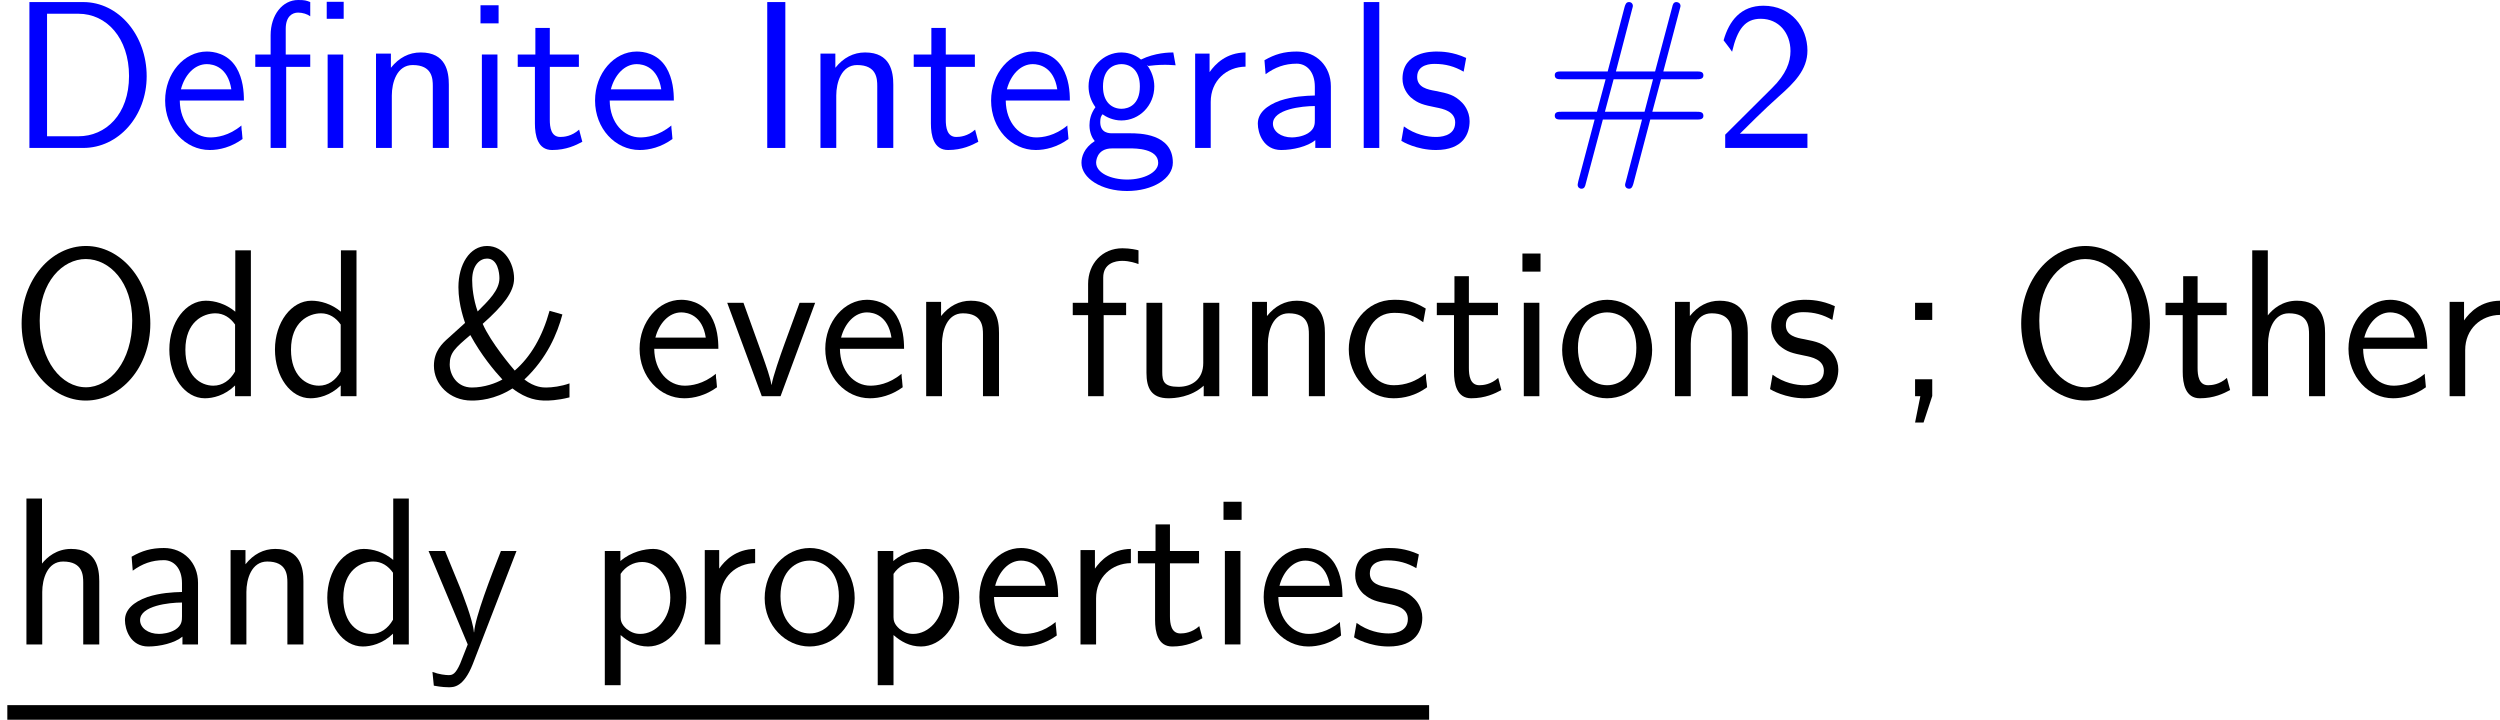 <?xml version="1.0" encoding="UTF-8"?>
<svg xmlns="http://www.w3.org/2000/svg" xmlns:xlink="http://www.w3.org/1999/xlink" width="213.199pt" height="61.381pt" viewBox="0 0 213.199 61.381" version="1.1">
<g id="surface1">
<path style=" stroke:none;fill-rule:nonzero;fill:rgb(0%,0%,100%);fill-opacity:1;" d="M 2.508 0.176 L 2.508 12.617 L 7.098 12.617 C 10.105 12.617 12.508 9.902 12.508 6.504 C 12.508 3.008 10.125 0.176 7.098 0.176 Z M 4.012 11.621 L 4.012 1.172 L 6.688 1.172 C 9.09 1.172 11.004 3.242 11.004 6.484 C 11.004 9.766 9.012 11.621 6.688 11.621 Z M 4.012 11.621 "/>
<path style=" stroke:none;fill-rule:nonzero;fill:rgb(0%,0%,100%);fill-opacity:1;" d="M 20.801 8.574 C 20.801 7.812 20.723 6.719 20.156 5.762 C 19.414 4.531 18.164 4.395 17.637 4.395 C 15.703 4.395 14.082 6.25 14.082 8.574 C 14.082 10.957 15.801 12.793 17.891 12.793 C 18.711 12.793 19.707 12.559 20.684 11.855 C 20.684 11.777 20.625 11.211 20.625 11.191 C 20.605 11.172 20.586 10.762 20.586 10.703 C 19.512 11.602 18.457 11.719 17.93 11.719 C 16.543 11.719 15.352 10.488 15.332 8.574 Z M 15.43 7.617 C 15.742 6.406 16.582 5.469 17.637 5.469 C 18.203 5.469 19.434 5.723 19.727 7.617 Z M 15.43 7.617 "/>
<path style=" stroke:none;fill-rule:nonzero;fill:rgb(0%,0%,100%);fill-opacity:1;" d="M 29.309 0.156 L 27.863 0.156 L 27.863 1.602 L 29.309 1.602 Z M 29.27 4.648 L 27.941 4.648 L 27.941 12.617 L 29.27 12.617 Z M 24.406 5.703 L 26.457 5.703 L 26.457 4.648 L 24.367 4.648 L 24.367 2.461 C 24.367 1.387 24.934 1.074 25.422 1.074 C 25.812 1.074 26.223 1.211 26.457 1.387 L 26.457 0.176 C 26.105 0.039 25.988 0 25.422 0 C 24.094 0 23.078 1.27 23.078 3.008 L 23.078 4.648 L 21.77 4.648 L 21.77 5.703 L 23.078 5.703 L 23.078 12.617 L 24.406 12.617 Z M 24.406 5.703 "/>
<path style=" stroke:none;fill-rule:nonzero;fill:rgb(0%,0%,100%);fill-opacity:1;" d="M 38.277 7.227 C 38.277 6.133 38.043 4.473 35.875 4.473 C 34.879 4.473 34.02 4.922 33.336 5.781 L 33.336 4.57 L 32.066 4.57 L 32.066 12.617 L 33.414 12.617 L 33.414 8.145 C 33.414 7.051 33.844 5.547 35.191 5.547 C 36.871 5.547 36.91 6.719 36.91 7.344 L 36.91 12.617 L 38.277 12.617 Z M 38.277 7.227 "/>
<path style=" stroke:none;fill-rule:nonzero;fill:rgb(0%,0%,100%);fill-opacity:1;" d="M 42.52 0.449 L 40.977 0.449 L 40.977 1.992 L 42.52 1.992 Z M 42.422 4.648 L 41.094 4.648 L 41.094 12.617 L 42.422 12.617 Z M 42.422 4.648 "/>
<path style=" stroke:none;fill-rule:nonzero;fill:rgb(0%,0%,100%);fill-opacity:1;" d="M 46.887 5.703 L 49.367 5.703 L 49.367 4.648 L 46.887 4.648 L 46.887 2.383 L 45.656 2.383 L 45.656 4.648 L 44.152 4.648 L 44.152 5.703 L 45.617 5.703 L 45.617 10.527 C 45.617 11.562 45.852 12.793 47.082 12.793 C 48.293 12.793 49.113 12.383 49.66 12.09 L 49.387 11.055 C 48.762 11.621 48.098 11.68 47.785 11.68 C 46.984 11.68 46.887 10.84 46.887 10.215 Z M 46.887 5.703 "/>
<path style=" stroke:none;fill-rule:nonzero;fill:rgb(0%,0%,100%);fill-opacity:1;" d="M 57.465 8.574 C 57.465 7.812 57.387 6.719 56.82 5.762 C 56.078 4.531 54.828 4.395 54.301 4.395 C 52.367 4.395 50.746 6.25 50.746 8.574 C 50.746 10.957 52.465 12.793 54.555 12.793 C 55.375 12.793 56.371 12.559 57.348 11.855 C 57.348 11.777 57.289 11.211 57.289 11.191 C 57.27 11.172 57.25 10.762 57.25 10.703 C 56.176 11.602 55.121 11.719 54.594 11.719 C 53.207 11.719 52.016 10.488 51.996 8.574 Z M 52.094 7.617 C 52.406 6.406 53.246 5.469 54.301 5.469 C 54.867 5.469 56.098 5.723 56.391 7.617 Z M 52.094 7.617 "/>
<path style=" stroke:none;fill-rule:nonzero;fill:rgb(0%,0%,100%);fill-opacity:1;" d="M 66.973 0.176 L 65.43 0.176 L 65.43 12.617 L 66.973 12.617 Z M 66.973 0.176 "/>
<path style=" stroke:none;fill-rule:nonzero;fill:rgb(0%,0%,100%);fill-opacity:1;" d="M 76.18 7.227 C 76.18 6.133 75.945 4.473 73.777 4.473 C 72.781 4.473 71.922 4.922 71.238 5.781 L 71.238 4.57 L 69.969 4.57 L 69.969 12.617 L 71.316 12.617 L 71.316 8.145 C 71.316 7.051 71.746 5.547 73.094 5.547 C 74.773 5.547 74.812 6.719 74.812 7.344 L 74.812 12.617 L 76.18 12.617 Z M 76.18 7.227 "/>
<path style=" stroke:none;fill-rule:nonzero;fill:rgb(0%,0%,100%);fill-opacity:1;" d="M 80.656 5.703 L 83.137 5.703 L 83.137 4.648 L 80.656 4.648 L 80.656 2.383 L 79.426 2.383 L 79.426 4.648 L 77.922 4.648 L 77.922 5.703 L 79.387 5.703 L 79.387 10.527 C 79.387 11.562 79.621 12.793 80.852 12.793 C 82.062 12.793 82.883 12.383 83.43 12.09 L 83.156 11.055 C 82.531 11.621 81.867 11.68 81.555 11.68 C 80.754 11.68 80.656 10.84 80.656 10.215 Z M 80.656 5.703 "/>
<path style=" stroke:none;fill-rule:nonzero;fill:rgb(0%,0%,100%);fill-opacity:1;" d="M 91.238 8.574 C 91.238 7.812 91.16 6.719 90.594 5.762 C 89.852 4.531 88.602 4.395 88.074 4.395 C 86.141 4.395 84.52 6.25 84.52 8.574 C 84.52 10.957 86.238 12.793 88.328 12.793 C 89.148 12.793 90.145 12.559 91.121 11.855 C 91.121 11.777 91.062 11.211 91.062 11.191 C 91.043 11.172 91.023 10.762 91.023 10.703 C 89.949 11.602 88.895 11.719 88.367 11.719 C 86.98 11.719 85.789 10.488 85.77 8.574 Z M 85.867 7.617 C 86.18 6.406 87.02 5.469 88.074 5.469 C 88.641 5.469 89.871 5.723 90.164 7.617 Z M 85.867 7.617 "/>
<path style=" stroke:none;fill-rule:nonzero;fill:rgb(0%,0%,100%);fill-opacity:1;" d="M 97.852 5.547 C 97.852 5.547 97.891 5.586 97.91 5.625 C 98.281 5.586 98.672 5.527 99.336 5.527 C 99.395 5.527 99.805 5.527 100.254 5.566 L 100.059 4.473 C 99.727 4.473 98.496 4.492 97.305 5.078 C 96.719 4.57 95.996 4.473 95.645 4.473 C 94.082 4.473 92.832 5.781 92.832 7.363 C 92.832 8.008 93.027 8.594 93.418 9.141 C 93.008 9.707 92.91 10.254 92.91 10.684 C 92.91 11.348 93.164 11.797 93.359 12.031 C 92.441 12.617 92.227 13.379 92.227 13.887 C 92.227 15.195 93.926 16.289 96.113 16.289 C 98.301 16.289 100.02 15.234 100.02 13.867 C 100.02 11.367 97.109 11.367 96.387 11.367 L 94.863 11.367 C 94.609 11.367 93.828 11.367 93.828 10.41 C 93.828 10.02 93.906 9.902 94.023 9.746 C 94.316 9.961 94.902 10.273 95.625 10.273 C 97.168 10.273 98.438 9.004 98.438 7.363 C 98.438 6.719 98.203 6.055 97.832 5.566 Z M 95.645 9.277 C 94.863 9.277 94.062 8.75 94.062 7.383 C 94.062 5.781 95.078 5.469 95.625 5.469 C 96.426 5.469 97.207 5.996 97.207 7.363 C 97.207 8.965 96.211 9.277 95.645 9.277 Z M 96.406 12.656 C 96.797 12.656 98.77 12.656 98.77 13.887 C 98.77 14.707 97.539 15.312 96.133 15.312 C 94.727 15.312 93.477 14.746 93.477 13.867 C 93.477 13.828 93.477 12.656 94.844 12.656 Z M 96.406 12.656 "/>
<path style=" stroke:none;fill-rule:nonzero;fill:rgb(0%,0%,100%);fill-opacity:1;" d="M 103.25 8.691 C 103.25 6.875 104.598 5.703 106.219 5.684 L 106.219 4.473 C 104.578 4.492 103.641 5.449 103.152 6.152 L 103.152 4.57 L 101.922 4.57 L 101.922 12.617 L 103.25 12.617 Z M 103.25 8.691 "/>
<path style=" stroke:none;fill-rule:nonzero;fill:rgb(0%,0%,100%);fill-opacity:1;" d="M 113.496 7.363 C 113.496 5.645 112.266 4.395 110.586 4.395 C 109.512 4.395 108.711 4.629 107.832 5.137 L 107.93 6.328 C 108.73 5.742 109.551 5.43 110.586 5.43 C 111.406 5.43 112.129 6.094 112.129 7.402 L 112.129 8.145 C 111.328 8.164 110.254 8.223 109.18 8.574 C 107.969 9.004 107.266 9.668 107.266 10.547 C 107.266 11.348 107.734 12.793 109.258 12.793 C 110.254 12.793 111.504 12.5 112.168 11.953 L 112.168 12.617 L 113.496 12.617 Z M 112.129 10.215 C 112.129 10.566 112.129 10.996 111.543 11.367 C 111.055 11.66 110.449 11.719 110.176 11.719 C 109.219 11.719 108.555 11.191 108.555 10.547 C 108.555 9.316 111.035 9.043 112.129 9.043 Z M 112.129 10.215 "/>
<path style=" stroke:none;fill-rule:nonzero;fill:rgb(0%,0%,100%);fill-opacity:1;" d="M 117.625 0.176 L 116.297 0.176 L 116.297 12.617 L 117.625 12.617 Z M 117.625 0.176 "/>
<path style=" stroke:none;fill-rule:nonzero;fill:rgb(0%,0%,100%);fill-opacity:1;" d="M 125.035 4.941 C 123.902 4.414 122.926 4.395 122.516 4.395 C 122.105 4.395 119.605 4.395 119.605 6.719 C 119.605 7.5 120.035 8.047 120.309 8.301 C 120.953 8.848 121.402 8.945 122.457 9.16 C 123.062 9.277 124.098 9.492 124.098 10.449 C 124.098 11.68 122.691 11.68 122.438 11.68 C 121.734 11.68 120.68 11.484 119.723 10.781 L 119.508 12.012 C 119.586 12.07 120.816 12.793 122.457 12.793 C 124.781 12.793 125.328 11.406 125.328 10.332 C 125.328 9.434 124.781 8.848 124.703 8.77 C 124.039 8.086 123.492 7.969 122.418 7.754 C 121.754 7.637 120.855 7.461 120.855 6.562 C 120.855 5.449 122.105 5.449 122.34 5.449 C 123.277 5.449 124.039 5.664 124.82 6.113 Z M 125.035 4.941 "/>
<path style=" stroke:none;fill-rule:nonzero;fill:rgb(0%,0%,100%);fill-opacity:1;" d="M 140.734 10.195 L 144.68 10.195 C 144.934 10.195 145.266 10.195 145.266 9.883 C 145.266 9.531 144.953 9.531 144.68 9.531 L 140.91 9.531 L 141.652 6.758 L 144.68 6.758 C 144.934 6.758 145.266 6.758 145.266 6.426 C 145.266 6.094 144.953 6.094 144.68 6.094 L 141.848 6.094 L 143.234 0.84 C 143.312 0.586 143.312 0.527 143.312 0.508 C 143.312 0.312 143.156 0.176 142.961 0.176 C 142.707 0.176 142.648 0.41 142.609 0.586 L 141.145 6.094 L 137.805 6.094 L 139.172 0.84 C 139.25 0.586 139.25 0.527 139.25 0.508 C 139.25 0.312 139.113 0.176 138.918 0.176 C 138.664 0.176 138.605 0.41 138.547 0.586 L 137.102 6.094 L 133.156 6.094 C 132.902 6.094 132.59 6.094 132.59 6.406 C 132.59 6.758 132.883 6.758 133.156 6.758 L 136.926 6.758 L 136.184 9.531 L 133.156 9.531 C 132.902 9.531 132.59 9.531 132.59 9.863 C 132.59 10.195 132.883 10.195 133.156 10.195 L 135.988 10.195 L 134.602 15.43 C 134.543 15.684 134.543 15.742 134.543 15.762 C 134.543 15.957 134.68 16.094 134.875 16.094 C 135.129 16.094 135.188 15.859 135.227 15.684 L 136.691 10.195 L 140.031 10.195 L 138.664 15.43 C 138.586 15.684 138.586 15.742 138.586 15.762 C 138.586 15.957 138.723 16.094 138.938 16.094 C 139.172 16.094 139.23 15.859 139.289 15.684 Z M 136.867 9.531 L 137.609 6.758 L 140.969 6.758 L 140.246 9.531 Z M 136.867 9.531 "/>
<path style=" stroke:none;fill-rule:nonzero;fill:rgb(0%,0%,100%);fill-opacity:1;" d="M 147.125 11.484 L 147.125 12.617 L 154.137 12.617 L 154.137 11.406 L 150.953 11.406 C 150.719 11.406 150.504 11.406 150.289 11.406 L 148.375 11.406 C 148.844 10.938 150.504 9.277 151.676 8.242 C 153.004 7.07 154.137 5.957 154.137 4.316 C 154.137 2.324 152.75 0.488 150.387 0.488 C 148.453 0.488 147.457 1.777 146.988 3.438 C 147.555 4.16 147.555 4.199 147.711 4.414 C 148.16 2.48 148.824 1.602 150.152 1.602 C 151.695 1.602 152.691 2.812 152.691 4.355 C 152.691 5.293 152.32 6.328 151.129 7.5 Z M 147.125 11.484 "/>
<path style=" stroke:none;fill-rule:nonzero;fill:rgb(0%,0%,0%);fill-opacity:1;" d="M 12.82 27.598 C 12.82 23.809 10.242 20.977 7.332 20.977 C 4.363 20.977 1.844 23.848 1.844 27.598 C 1.844 31.387 4.441 34.16 7.312 34.16 C 10.281 34.16 12.82 31.348 12.82 27.598 Z M 7.332 33.027 C 5.262 33.027 3.387 30.801 3.387 27.344 C 3.387 24.043 5.34 22.09 7.312 22.09 C 9.363 22.09 11.277 24.082 11.277 27.344 C 11.277 30.84 9.344 33.027 7.332 33.027 Z M 7.332 33.027 "/>
<path style=" stroke:none;fill-rule:nonzero;fill:rgb(0%,0%,0%);fill-opacity:1;" d="M 21.395 21.348 L 20.066 21.348 L 20.066 26.582 C 19.246 25.898 18.309 25.645 17.547 25.645 C 15.848 25.645 14.441 27.48 14.441 29.805 C 14.441 32.129 15.77 33.965 17.469 33.965 C 18.133 33.965 19.148 33.75 20.047 32.871 L 20.047 33.789 L 21.395 33.789 Z M 20.047 31.68 C 19.617 32.441 18.973 32.891 18.191 32.891 C 17.098 32.891 15.809 32.051 15.809 29.824 C 15.809 27.441 17.332 26.719 18.367 26.719 C 19.07 26.719 19.637 27.09 20.047 27.676 Z M 20.047 31.68 "/>
<path style=" stroke:none;fill-rule:nonzero;fill:rgb(0%,0%,0%);fill-opacity:1;" d="M 30.402 21.348 L 29.074 21.348 L 29.074 26.582 C 28.254 25.898 27.316 25.645 26.555 25.645 C 24.855 25.645 23.449 27.48 23.449 29.805 C 23.449 32.129 24.777 33.965 26.477 33.965 C 27.141 33.965 28.156 33.75 29.055 32.871 L 29.055 33.789 L 30.402 33.789 Z M 29.055 31.68 C 28.625 32.441 27.98 32.891 27.199 32.891 C 26.105 32.891 24.816 32.051 24.816 29.824 C 24.816 27.441 26.34 26.719 27.375 26.719 C 28.078 26.719 28.645 27.09 29.055 27.676 Z M 29.055 31.68 "/>
<path style=" stroke:none;fill-rule:nonzero;fill:rgb(0%,0%,0%);fill-opacity:1;" d="M 46.867 26.504 C 46.242 28.75 45.246 30.43 43.898 31.602 C 43.684 31.367 41.848 29.199 41.164 27.617 C 42.902 26.074 43.84 24.902 43.84 23.75 C 43.84 22.441 43 20.977 41.535 20.977 C 40.051 20.977 39.094 22.559 39.094 24.492 C 39.094 26.055 39.641 27.441 39.66 27.539 L 38.234 28.828 C 37.727 29.277 37.004 29.941 37.004 31.191 C 37.004 32.754 38.312 34.16 40.227 34.16 C 40.773 34.16 42.18 34.102 43.703 33.125 C 44.934 34.082 45.93 34.16 46.555 34.16 C 46.73 34.16 47.512 34.16 48.566 33.887 L 48.566 32.695 C 47.863 32.949 47.082 33.047 46.574 33.047 C 46.32 33.047 45.598 33.047 44.719 32.363 C 46.652 30.547 47.531 28.438 47.961 26.816 Z M 40.734 26.562 C 40.363 25.508 40.266 24.492 40.266 23.887 C 40.266 22.578 40.949 22.051 41.535 22.051 C 42.453 22.051 42.59 23.281 42.59 23.73 C 42.59 24.746 41.672 25.625 40.734 26.562 Z M 40.109 28.574 C 41.047 30.293 42.121 31.582 42.844 32.363 C 42.297 32.676 41.301 33.047 40.246 33.047 C 38.957 33.047 38.352 31.953 38.352 31.074 C 38.352 30.078 38.801 29.688 40.109 28.574 Z M 40.109 28.574 "/>
<path style=" stroke:none;fill-rule:nonzero;fill:rgb(0%,0%,0%);fill-opacity:1;" d="M 61.262 29.746 C 61.262 28.984 61.184 27.891 60.617 26.934 C 59.875 25.703 58.625 25.566 58.098 25.566 C 56.164 25.566 54.543 27.422 54.543 29.746 C 54.543 32.129 56.262 33.965 58.352 33.965 C 59.172 33.965 60.168 33.73 61.145 33.027 C 61.145 32.949 61.086 32.383 61.086 32.363 C 61.066 32.344 61.047 31.934 61.047 31.875 C 59.973 32.773 58.918 32.891 58.391 32.891 C 57.004 32.891 55.812 31.66 55.793 29.746 Z M 55.891 28.789 C 56.203 27.578 57.043 26.641 58.098 26.641 C 58.664 26.641 59.895 26.895 60.188 28.789 Z M 55.891 28.789 "/>
<path style=" stroke:none;fill-rule:nonzero;fill:rgb(0%,0%,0%);fill-opacity:1;" d="M 69.516 25.82 L 68.188 25.82 L 66.879 29.395 C 66.566 30.254 65.902 32.148 65.805 32.812 L 65.785 32.812 C 65.688 32.188 65.336 31.211 65.062 30.43 L 63.402 25.82 L 62.016 25.82 L 64.965 33.789 L 66.566 33.789 Z M 69.516 25.82 "/>
<path style=" stroke:none;fill-rule:nonzero;fill:rgb(0%,0%,0%);fill-opacity:1;" d="M 77.098 29.746 C 77.098 28.984 77.02 27.891 76.453 26.934 C 75.711 25.703 74.461 25.566 73.934 25.566 C 72 25.566 70.379 27.422 70.379 29.746 C 70.379 32.129 72.098 33.965 74.188 33.965 C 75.008 33.965 76.004 33.73 76.98 33.027 C 76.98 32.949 76.922 32.383 76.922 32.363 C 76.902 32.344 76.883 31.934 76.883 31.875 C 75.809 32.773 74.754 32.891 74.227 32.891 C 72.84 32.891 71.648 31.66 71.629 29.746 Z M 71.727 28.789 C 72.039 27.578 72.879 26.641 73.934 26.641 C 74.5 26.641 75.73 26.895 76.023 28.789 Z M 71.727 28.789 "/>
<path style=" stroke:none;fill-rule:nonzero;fill:rgb(0%,0%,0%);fill-opacity:1;" d="M 85.195 28.398 C 85.195 27.305 84.961 25.645 82.793 25.645 C 81.797 25.645 80.938 26.094 80.254 26.953 L 80.254 25.742 L 78.984 25.742 L 78.984 33.789 L 80.332 33.789 L 80.332 29.316 C 80.332 28.223 80.762 26.719 82.109 26.719 C 83.789 26.719 83.828 27.891 83.828 28.516 L 83.828 33.789 L 85.195 33.789 Z M 85.195 28.398 "/>
<path style=" stroke:none;fill-rule:nonzero;fill:rgb(0%,0%,0%);fill-opacity:1;" d="M 94.121 26.875 L 96.035 26.875 L 96.035 25.82 L 94.082 25.82 L 94.082 23.672 C 94.082 22.461 95.098 22.246 95.703 22.246 C 96.328 22.246 96.875 22.441 97.09 22.52 L 97.09 21.348 C 96.973 21.309 96.367 21.172 95.723 21.172 C 94.004 21.172 92.793 22.48 92.793 24.219 L 92.793 25.82 L 91.484 25.82 L 91.484 26.875 L 92.793 26.875 L 92.793 33.789 L 94.121 33.789 Z M 94.121 26.875 "/>
<path style=" stroke:none;fill-rule:nonzero;fill:rgb(0%,0%,0%);fill-opacity:1;" d="M 103.98 25.82 L 102.613 25.82 L 102.613 30.957 C 102.613 32.324 101.676 32.988 100.504 32.988 C 99.254 32.988 99.117 32.52 99.117 31.719 L 99.117 25.82 L 97.77 25.82 L 97.77 31.797 C 97.77 33.086 98.18 33.965 99.645 33.965 C 100.152 33.965 101.559 33.887 102.652 32.891 L 102.652 33.789 L 103.98 33.789 Z M 103.98 25.82 "/>
<path style=" stroke:none;fill-rule:nonzero;fill:rgb(0%,0%,0%);fill-opacity:1;" d="M 112.988 28.398 C 112.988 27.305 112.754 25.645 110.586 25.645 C 109.59 25.645 108.73 26.094 108.047 26.953 L 108.047 25.742 L 106.777 25.742 L 106.777 33.789 L 108.125 33.789 L 108.125 29.316 C 108.125 28.223 108.555 26.719 109.902 26.719 C 111.582 26.719 111.621 27.891 111.621 28.516 L 111.621 33.789 L 112.988 33.789 Z M 112.988 28.398 "/>
<path style=" stroke:none;fill-rule:nonzero;fill:rgb(0%,0%,0%);fill-opacity:1;" d="M 121.586 31.855 C 120.766 32.52 119.848 32.852 118.852 32.852 C 117.348 32.852 116.391 31.523 116.391 29.785 C 116.391 28.301 117.113 26.68 118.891 26.68 C 120.102 26.68 120.609 26.953 121.371 27.48 L 121.586 26.309 C 120.551 25.703 119.965 25.566 118.891 25.566 C 116.43 25.566 115.023 27.754 115.023 29.785 C 115.023 32.09 116.684 33.965 118.832 33.965 C 119.711 33.965 120.707 33.75 121.703 33.027 C 121.703 32.988 121.645 32.422 121.625 32.363 Z M 121.586 31.855 "/>
<path style=" stroke:none;fill-rule:nonzero;fill:rgb(0%,0%,0%);fill-opacity:1;" d="M 125.266 26.875 L 127.746 26.875 L 127.746 25.82 L 125.266 25.82 L 125.266 23.555 L 124.035 23.555 L 124.035 25.82 L 122.531 25.82 L 122.531 26.875 L 123.996 26.875 L 123.996 31.699 C 123.996 32.734 124.23 33.965 125.461 33.965 C 126.672 33.965 127.492 33.555 128.039 33.262 L 127.766 32.227 C 127.141 32.793 126.477 32.852 126.164 32.852 C 125.363 32.852 125.266 32.012 125.266 31.387 Z M 125.266 26.875 "/>
<path style=" stroke:none;fill-rule:nonzero;fill:rgb(0%,0%,0%);fill-opacity:1;" d="M 131.375 21.621 L 129.832 21.621 L 129.832 23.164 L 131.375 23.164 Z M 131.277 25.82 L 129.949 25.82 L 129.949 33.789 L 131.277 33.789 Z M 131.277 25.82 "/>
<path style=" stroke:none;fill-rule:nonzero;fill:rgb(0%,0%,0%);fill-opacity:1;" d="M 140.895 29.844 C 140.895 27.422 139.117 25.566 137.066 25.566 C 134.957 25.566 133.219 27.461 133.219 29.844 C 133.219 32.188 134.996 33.965 137.047 33.965 C 139.156 33.965 140.895 32.148 140.895 29.844 Z M 137.066 32.852 C 135.777 32.852 134.566 31.777 134.566 29.668 C 134.566 27.5 135.914 26.641 137.047 26.641 C 138.277 26.641 139.547 27.559 139.547 29.668 C 139.547 31.875 138.258 32.852 137.066 32.852 Z M 137.066 32.852 "/>
<path style=" stroke:none;fill-rule:nonzero;fill:rgb(0%,0%,0%);fill-opacity:1;" d="M 149.051 28.398 C 149.051 27.305 148.816 25.645 146.648 25.645 C 145.652 25.645 144.793 26.094 144.109 26.953 L 144.109 25.742 L 142.84 25.742 L 142.84 33.789 L 144.188 33.789 L 144.188 29.316 C 144.188 28.223 144.617 26.719 145.965 26.719 C 147.645 26.719 147.684 27.891 147.684 28.516 L 147.684 33.789 L 149.051 33.789 Z M 149.051 28.398 "/>
<path style=" stroke:none;fill-rule:nonzero;fill:rgb(0%,0%,0%);fill-opacity:1;" d="M 156.477 26.113 C 155.344 25.586 154.367 25.566 153.957 25.566 C 153.547 25.566 151.047 25.566 151.047 27.891 C 151.047 28.672 151.477 29.219 151.75 29.473 C 152.395 30.02 152.844 30.117 153.898 30.332 C 154.504 30.449 155.539 30.664 155.539 31.621 C 155.539 32.852 154.133 32.852 153.879 32.852 C 153.176 32.852 152.121 32.656 151.164 31.953 L 150.949 33.184 C 151.027 33.242 152.258 33.965 153.898 33.965 C 156.223 33.965 156.77 32.578 156.77 31.504 C 156.77 30.605 156.223 30.02 156.145 29.941 C 155.48 29.258 154.934 29.141 153.859 28.926 C 153.195 28.809 152.297 28.633 152.297 27.734 C 152.297 26.621 153.547 26.621 153.781 26.621 C 154.719 26.621 155.48 26.836 156.262 27.285 Z M 156.477 26.113 "/>
<path style=" stroke:none;fill-rule:nonzero;fill:rgb(0%,0%,0%);fill-opacity:1;" d="M 164.781 25.82 L 163.316 25.82 L 163.316 27.285 L 164.781 27.285 Z M 163.316 36.035 L 164.039 36.035 L 164.781 33.77 L 164.781 32.344 L 163.316 32.344 L 163.316 33.789 L 163.766 33.789 Z M 163.316 36.035 "/>
<path style=" stroke:none;fill-rule:nonzero;fill:rgb(0%,0%,0%);fill-opacity:1;" d="M 183.344 27.598 C 183.344 23.809 180.766 20.977 177.855 20.977 C 174.887 20.977 172.367 23.848 172.367 27.598 C 172.367 31.387 174.965 34.16 177.836 34.16 C 180.805 34.16 183.344 31.348 183.344 27.598 Z M 177.855 33.027 C 175.785 33.027 173.91 30.801 173.91 27.344 C 173.91 24.043 175.863 22.09 177.836 22.09 C 179.887 22.09 181.801 24.082 181.801 27.344 C 181.801 30.84 179.867 33.027 177.855 33.027 Z M 177.855 33.027 "/>
<path style=" stroke:none;fill-rule:nonzero;fill:rgb(0%,0%,0%);fill-opacity:1;" d="M 187.41 26.875 L 189.891 26.875 L 189.891 25.82 L 187.41 25.82 L 187.41 23.555 L 186.18 23.555 L 186.18 25.82 L 184.676 25.82 L 184.676 26.875 L 186.141 26.875 L 186.141 31.699 C 186.141 32.734 186.375 33.965 187.605 33.965 C 188.816 33.965 189.637 33.555 190.184 33.262 L 189.91 32.227 C 189.285 32.793 188.621 32.852 188.309 32.852 C 187.508 32.852 187.41 32.012 187.41 31.387 Z M 187.41 26.875 "/>
<path style=" stroke:none;fill-rule:nonzero;fill:rgb(0%,0%,0%);fill-opacity:1;" d="M 198.281 28.398 C 198.281 27.305 198.047 25.645 195.879 25.645 C 194.648 25.645 193.828 26.348 193.398 26.895 L 193.398 21.348 L 192.07 21.348 L 192.07 33.789 L 193.418 33.789 L 193.418 29.316 C 193.418 28.223 193.848 26.719 195.195 26.719 C 196.875 26.719 196.914 27.891 196.914 28.516 L 196.914 33.789 L 198.281 33.789 Z M 198.281 28.398 "/>
<path style=" stroke:none;fill-rule:nonzero;fill:rgb(0%,0%,0%);fill-opacity:1;" d="M 206.996 29.746 C 206.996 28.984 206.918 27.891 206.352 26.934 C 205.609 25.703 204.359 25.566 203.832 25.566 C 201.898 25.566 200.277 27.422 200.277 29.746 C 200.277 32.129 201.996 33.965 204.086 33.965 C 204.906 33.965 205.902 33.73 206.879 33.027 C 206.879 32.949 206.82 32.383 206.82 32.363 C 206.801 32.344 206.781 31.934 206.781 31.875 C 205.707 32.773 204.652 32.891 204.125 32.891 C 202.738 32.891 201.547 31.66 201.527 29.746 Z M 201.625 28.789 C 201.938 27.578 202.777 26.641 203.832 26.641 C 204.398 26.641 205.629 26.895 205.922 28.789 Z M 201.625 28.789 "/>
<path style=" stroke:none;fill-rule:nonzero;fill:rgb(0%,0%,0%);fill-opacity:1;" d="M 210.23 29.863 C 210.23 28.047 211.578 26.875 213.199 26.855 L 213.199 25.645 C 211.559 25.664 210.621 26.621 210.133 27.324 L 210.133 25.742 L 208.902 25.742 L 208.902 33.789 L 210.23 33.789 Z M 210.23 29.863 "/>
<path style=" stroke:none;fill-rule:nonzero;fill:rgb(0%,0%,0%);fill-opacity:1;" d="M 8.465 49.566 C 8.465 48.473 8.23 46.812 6.062 46.812 C 4.832 46.812 4.012 47.516 3.582 48.062 L 3.582 42.516 L 2.254 42.516 L 2.254 54.957 L 3.602 54.957 L 3.602 50.484 C 3.602 49.391 4.031 47.887 5.379 47.887 C 7.059 47.887 7.098 49.059 7.098 49.684 L 7.098 54.957 L 8.465 54.957 Z M 8.465 49.566 "/>
<path style=" stroke:none;fill-rule:nonzero;fill:rgb(0%,0%,0%);fill-opacity:1;" d="M 16.887 49.703 C 16.887 47.984 15.656 46.734 13.977 46.734 C 12.902 46.734 12.102 46.969 11.223 47.477 L 11.32 48.668 C 12.121 48.082 12.941 47.77 13.977 47.77 C 14.797 47.77 15.52 48.434 15.52 49.742 L 15.52 50.484 C 14.719 50.504 13.645 50.562 12.57 50.914 C 11.359 51.344 10.656 52.008 10.656 52.887 C 10.656 53.688 11.125 55.133 12.648 55.133 C 13.645 55.133 14.895 54.84 15.559 54.293 L 15.559 54.957 L 16.887 54.957 Z M 15.52 52.555 C 15.52 52.906 15.52 53.336 14.934 53.707 C 14.445 54 13.84 54.059 13.566 54.059 C 12.609 54.059 11.945 53.531 11.945 52.887 C 11.945 51.656 14.426 51.383 15.52 51.383 Z M 15.52 52.555 "/>
<path style=" stroke:none;fill-rule:nonzero;fill:rgb(0%,0%,0%);fill-opacity:1;" d="M 25.875 49.566 C 25.875 48.473 25.641 46.812 23.473 46.812 C 22.477 46.812 21.617 47.262 20.934 48.121 L 20.934 46.91 L 19.664 46.91 L 19.664 54.957 L 21.012 54.957 L 21.012 50.484 C 21.012 49.391 21.441 47.887 22.789 47.887 C 24.469 47.887 24.508 49.059 24.508 49.684 L 24.508 54.957 L 25.875 54.957 Z M 25.875 49.566 "/>
<path style=" stroke:none;fill-rule:nonzero;fill:rgb(0%,0%,0%);fill-opacity:1;" d="M 34.863 42.516 L 33.535 42.516 L 33.535 47.75 C 32.715 47.066 31.777 46.812 31.016 46.812 C 29.316 46.812 27.91 48.648 27.91 50.973 C 27.91 53.297 29.238 55.133 30.938 55.133 C 31.602 55.133 32.617 54.918 33.516 54.039 L 33.516 54.957 L 34.863 54.957 Z M 33.516 52.848 C 33.086 53.609 32.441 54.059 31.66 54.059 C 30.566 54.059 29.277 53.219 29.277 50.992 C 29.277 48.609 30.801 47.887 31.836 47.887 C 32.539 47.887 33.105 48.258 33.516 48.844 Z M 33.516 52.848 "/>
<path style=" stroke:none;fill-rule:nonzero;fill:rgb(0%,0%,0%);fill-opacity:1;" d="M 44.047 46.988 L 42.719 46.988 C 41.879 49.117 40.512 52.633 40.434 53.922 L 40.414 53.922 C 40.336 52.867 39.379 50.484 39.242 50.133 L 37.953 46.988 L 36.547 46.988 L 39.887 54.957 L 39.242 56.598 C 38.852 57.477 38.598 57.574 38.266 57.574 C 38.012 57.574 37.445 57.516 36.879 57.301 L 36.996 58.473 C 37.094 58.492 37.699 58.609 38.266 58.609 C 38.695 58.609 39.535 58.609 40.316 56.637 Z M 44.047 46.988 "/>
<path style=" stroke:none;fill-rule:nonzero;fill:rgb(0%,0%,0%);fill-opacity:1;" d="M 52.926 54.156 C 53.551 54.703 54.293 55.133 55.27 55.133 C 56.988 55.133 58.531 53.395 58.531 50.953 C 58.531 48.785 57.379 46.812 55.719 46.812 C 54.977 46.812 53.824 47.047 52.906 47.848 L 52.906 46.988 L 51.578 46.988 L 51.578 58.434 L 52.926 58.434 Z M 52.926 48.941 C 53.336 48.316 54.02 47.926 54.762 47.926 C 56.09 47.926 57.164 49.273 57.164 50.973 C 57.164 52.77 55.934 54.059 54.605 54.059 C 54.098 54.059 53.766 53.883 53.434 53.629 C 52.984 53.238 52.926 52.906 52.926 52.633 Z M 52.926 48.941 "/>
<path style=" stroke:none;fill-rule:nonzero;fill:rgb(0%,0%,0%);fill-opacity:1;" d="M 61.43 51.031 C 61.43 49.215 62.777 48.043 64.398 48.023 L 64.398 46.812 C 62.758 46.832 61.82 47.789 61.332 48.492 L 61.332 46.91 L 60.102 46.91 L 60.102 54.957 L 61.43 54.957 Z M 61.43 51.031 "/>
<path style=" stroke:none;fill-rule:nonzero;fill:rgb(0%,0%,0%);fill-opacity:1;" d="M 72.887 51.012 C 72.887 48.59 71.109 46.734 69.059 46.734 C 66.949 46.734 65.211 48.629 65.211 51.012 C 65.211 53.355 66.988 55.133 69.039 55.133 C 71.148 55.133 72.887 53.316 72.887 51.012 Z M 69.059 54.02 C 67.77 54.02 66.559 52.945 66.559 50.836 C 66.559 48.668 67.906 47.809 69.039 47.809 C 70.27 47.809 71.539 48.727 71.539 50.836 C 71.539 53.043 70.25 54.02 69.059 54.02 Z M 69.059 54.02 "/>
<path style=" stroke:none;fill-rule:nonzero;fill:rgb(0%,0%,0%);fill-opacity:1;" d="M 76.199 54.156 C 76.824 54.703 77.566 55.133 78.543 55.133 C 80.262 55.133 81.805 53.395 81.805 50.953 C 81.805 48.785 80.652 46.812 78.992 46.812 C 78.25 46.812 77.098 47.047 76.18 47.848 L 76.18 46.988 L 74.852 46.988 L 74.852 58.434 L 76.199 58.434 Z M 76.199 48.941 C 76.609 48.316 77.293 47.926 78.035 47.926 C 79.363 47.926 80.438 49.273 80.438 50.973 C 80.438 52.77 79.207 54.059 77.879 54.059 C 77.371 54.059 77.039 53.883 76.707 53.629 C 76.258 53.238 76.199 52.906 76.199 52.633 Z M 76.199 48.941 "/>
<path style=" stroke:none;fill-rule:nonzero;fill:rgb(0%,0%,0%);fill-opacity:1;" d="M 90.238 50.914 C 90.238 50.152 90.16 49.059 89.594 48.102 C 88.852 46.871 87.602 46.734 87.074 46.734 C 85.141 46.734 83.52 48.59 83.52 50.914 C 83.52 53.297 85.238 55.133 87.328 55.133 C 88.148 55.133 89.145 54.898 90.121 54.195 C 90.121 54.117 90.062 53.551 90.062 53.531 C 90.043 53.512 90.023 53.102 90.023 53.043 C 88.949 53.941 87.895 54.059 87.367 54.059 C 85.98 54.059 84.789 52.828 84.77 50.914 Z M 84.867 49.957 C 85.18 48.746 86.02 47.809 87.074 47.809 C 87.641 47.809 88.871 48.062 89.164 49.957 Z M 84.867 49.957 "/>
<path style=" stroke:none;fill-rule:nonzero;fill:rgb(0%,0%,0%);fill-opacity:1;" d="M 93.473 51.031 C 93.473 49.215 94.82 48.043 96.441 48.023 L 96.441 46.812 C 94.801 46.832 93.863 47.789 93.375 48.492 L 93.375 46.91 L 92.145 46.91 L 92.145 54.957 L 93.473 54.957 Z M 93.473 51.031 "/>
<path style=" stroke:none;fill-rule:nonzero;fill:rgb(0%,0%,0%);fill-opacity:1;" d="M 99.773 48.043 L 102.254 48.043 L 102.254 46.988 L 99.773 46.988 L 99.773 44.723 L 98.543 44.723 L 98.543 46.988 L 97.039 46.988 L 97.039 48.043 L 98.504 48.043 L 98.504 52.867 C 98.504 53.902 98.738 55.133 99.969 55.133 C 101.18 55.133 102 54.723 102.547 54.43 L 102.273 53.395 C 101.648 53.961 100.984 54.02 100.672 54.02 C 99.871 54.02 99.773 53.18 99.773 52.555 Z M 99.773 48.043 "/>
<path style=" stroke:none;fill-rule:nonzero;fill:rgb(0%,0%,0%);fill-opacity:1;" d="M 105.883 42.789 L 104.34 42.789 L 104.34 44.332 L 105.883 44.332 Z M 105.785 46.988 L 104.457 46.988 L 104.457 54.957 L 105.785 54.957 Z M 105.785 46.988 "/>
<path style=" stroke:none;fill-rule:nonzero;fill:rgb(0%,0%,0%);fill-opacity:1;" d="M 114.484 50.914 C 114.484 50.152 114.406 49.059 113.84 48.102 C 113.098 46.871 111.848 46.734 111.32 46.734 C 109.387 46.734 107.766 48.59 107.766 50.914 C 107.766 53.297 109.484 55.133 111.574 55.133 C 112.395 55.133 113.391 54.898 114.367 54.195 C 114.367 54.117 114.309 53.551 114.309 53.531 C 114.289 53.512 114.27 53.102 114.27 53.043 C 113.195 53.941 112.141 54.059 111.613 54.059 C 110.227 54.059 109.035 52.828 109.016 50.914 Z M 109.113 49.957 C 109.426 48.746 110.266 47.809 111.32 47.809 C 111.887 47.809 113.117 48.062 113.41 49.957 Z M 109.113 49.957 "/>
<path style=" stroke:none;fill-rule:nonzero;fill:rgb(0%,0%,0%);fill-opacity:1;" d="M 121 47.281 C 119.867 46.754 118.891 46.734 118.48 46.734 C 118.07 46.734 115.57 46.734 115.57 49.059 C 115.57 49.84 116 50.387 116.273 50.641 C 116.918 51.188 117.367 51.285 118.422 51.5 C 119.027 51.617 120.062 51.832 120.062 52.789 C 120.062 54.02 118.656 54.02 118.402 54.02 C 117.699 54.02 116.645 53.824 115.688 53.121 L 115.473 54.352 C 115.551 54.41 116.781 55.133 118.422 55.133 C 120.746 55.133 121.293 53.746 121.293 52.672 C 121.293 51.773 120.746 51.188 120.668 51.109 C 120.004 50.426 119.457 50.309 118.383 50.094 C 117.719 49.977 116.82 49.801 116.82 48.902 C 116.82 47.789 118.07 47.789 118.305 47.789 C 119.242 47.789 120.004 48.004 120.785 48.453 Z M 121 47.281 "/>
<path style="fill:none;stroke-width:1;stroke-linecap:butt;stroke-linejoin:miter;stroke:rgb(0%,0%,0%);stroke-opacity:1;stroke-miterlimit:10;" d="M -0.193 0.159 L 96.807 0.159 " transform="matrix(1.25,0,0,-1.25,0.866,60.956)"/>
</g>
</svg>
